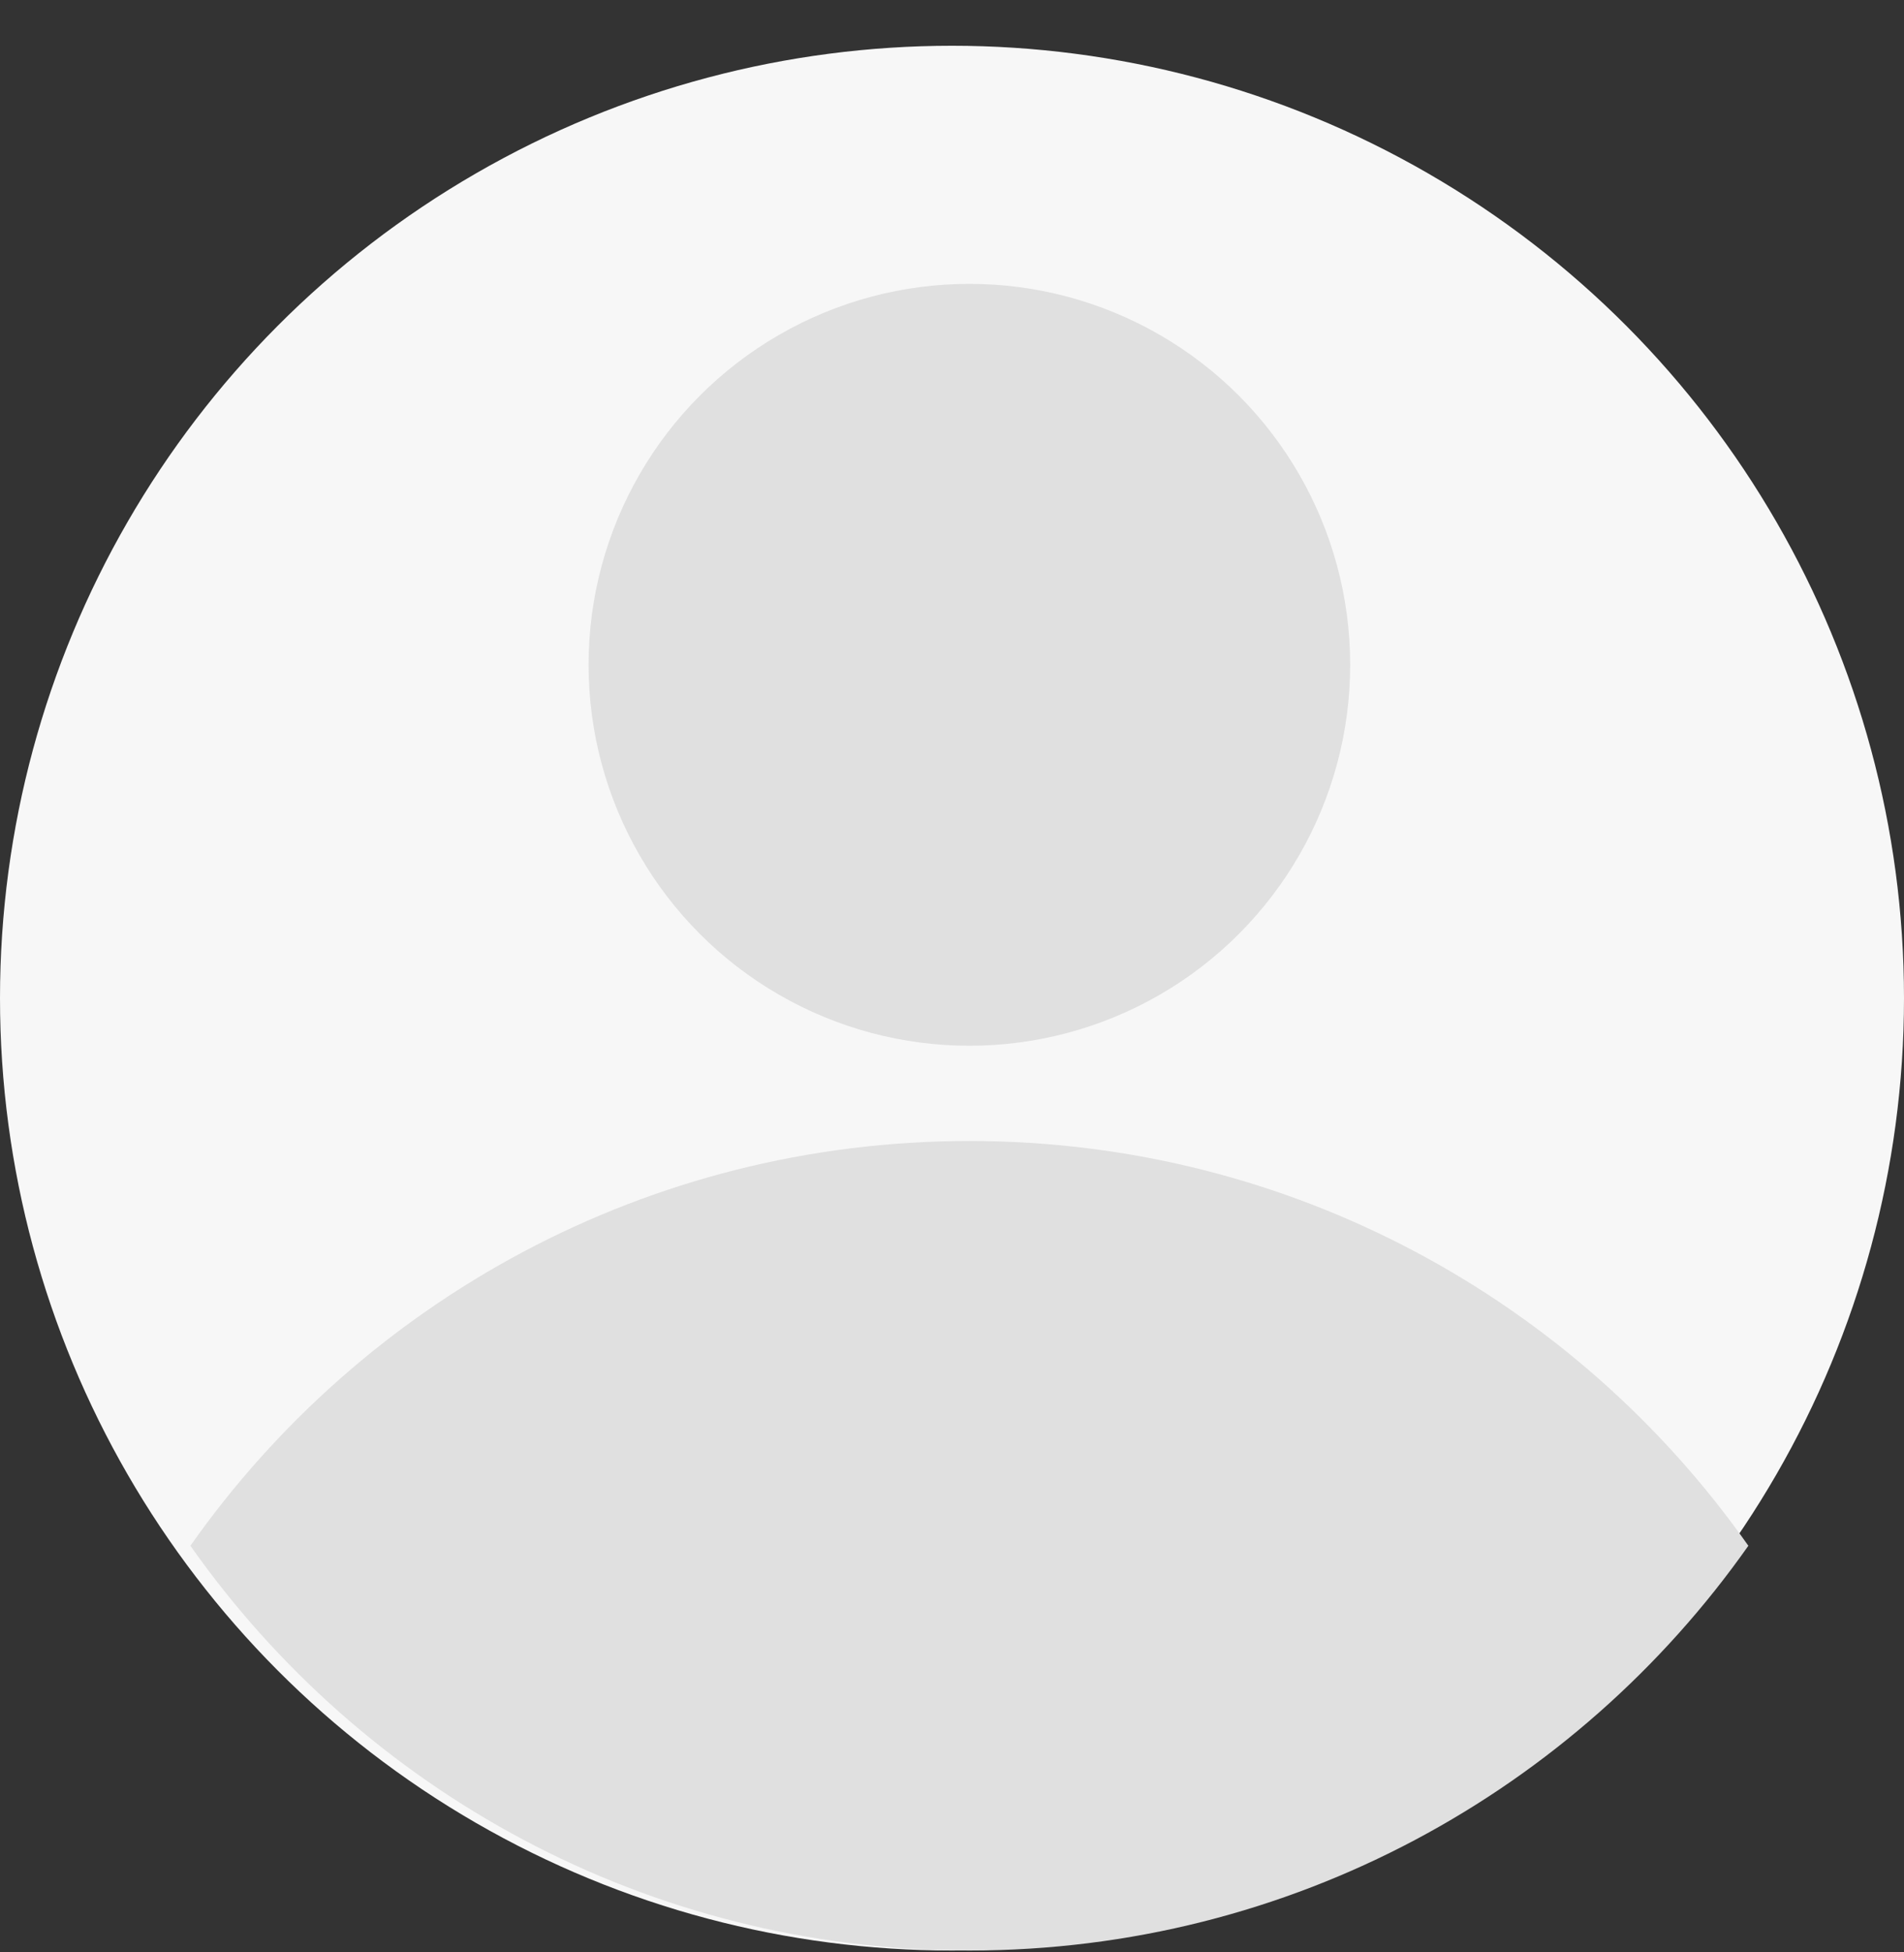 <svg width="40" height="41" viewBox="0 0 40 41" fill="none" xmlns="http://www.w3.org/2000/svg">
<rect x="0" y="0" width="40" height="41" fill="#333333" stroke="none"/>
<circle cx="20" cy="20.961" r="20" fill="#F7F7F7"/>
<path fill-rule="evenodd" clip-rule="evenodd" d="M4 32.461C7.619 27.32 13.6 23.961 20.365 23.961C27.13 23.961 33.111 27.32 36.73 32.461C33.111 37.602 27.13 40.961 20.365 40.961C13.6 40.961 7.619 37.602 4 32.461Z" fill="#E0E0E0"/>
<circle cx="20.365" cy="13.961" r="8" fill="#E0E0E0"/>
</svg>
